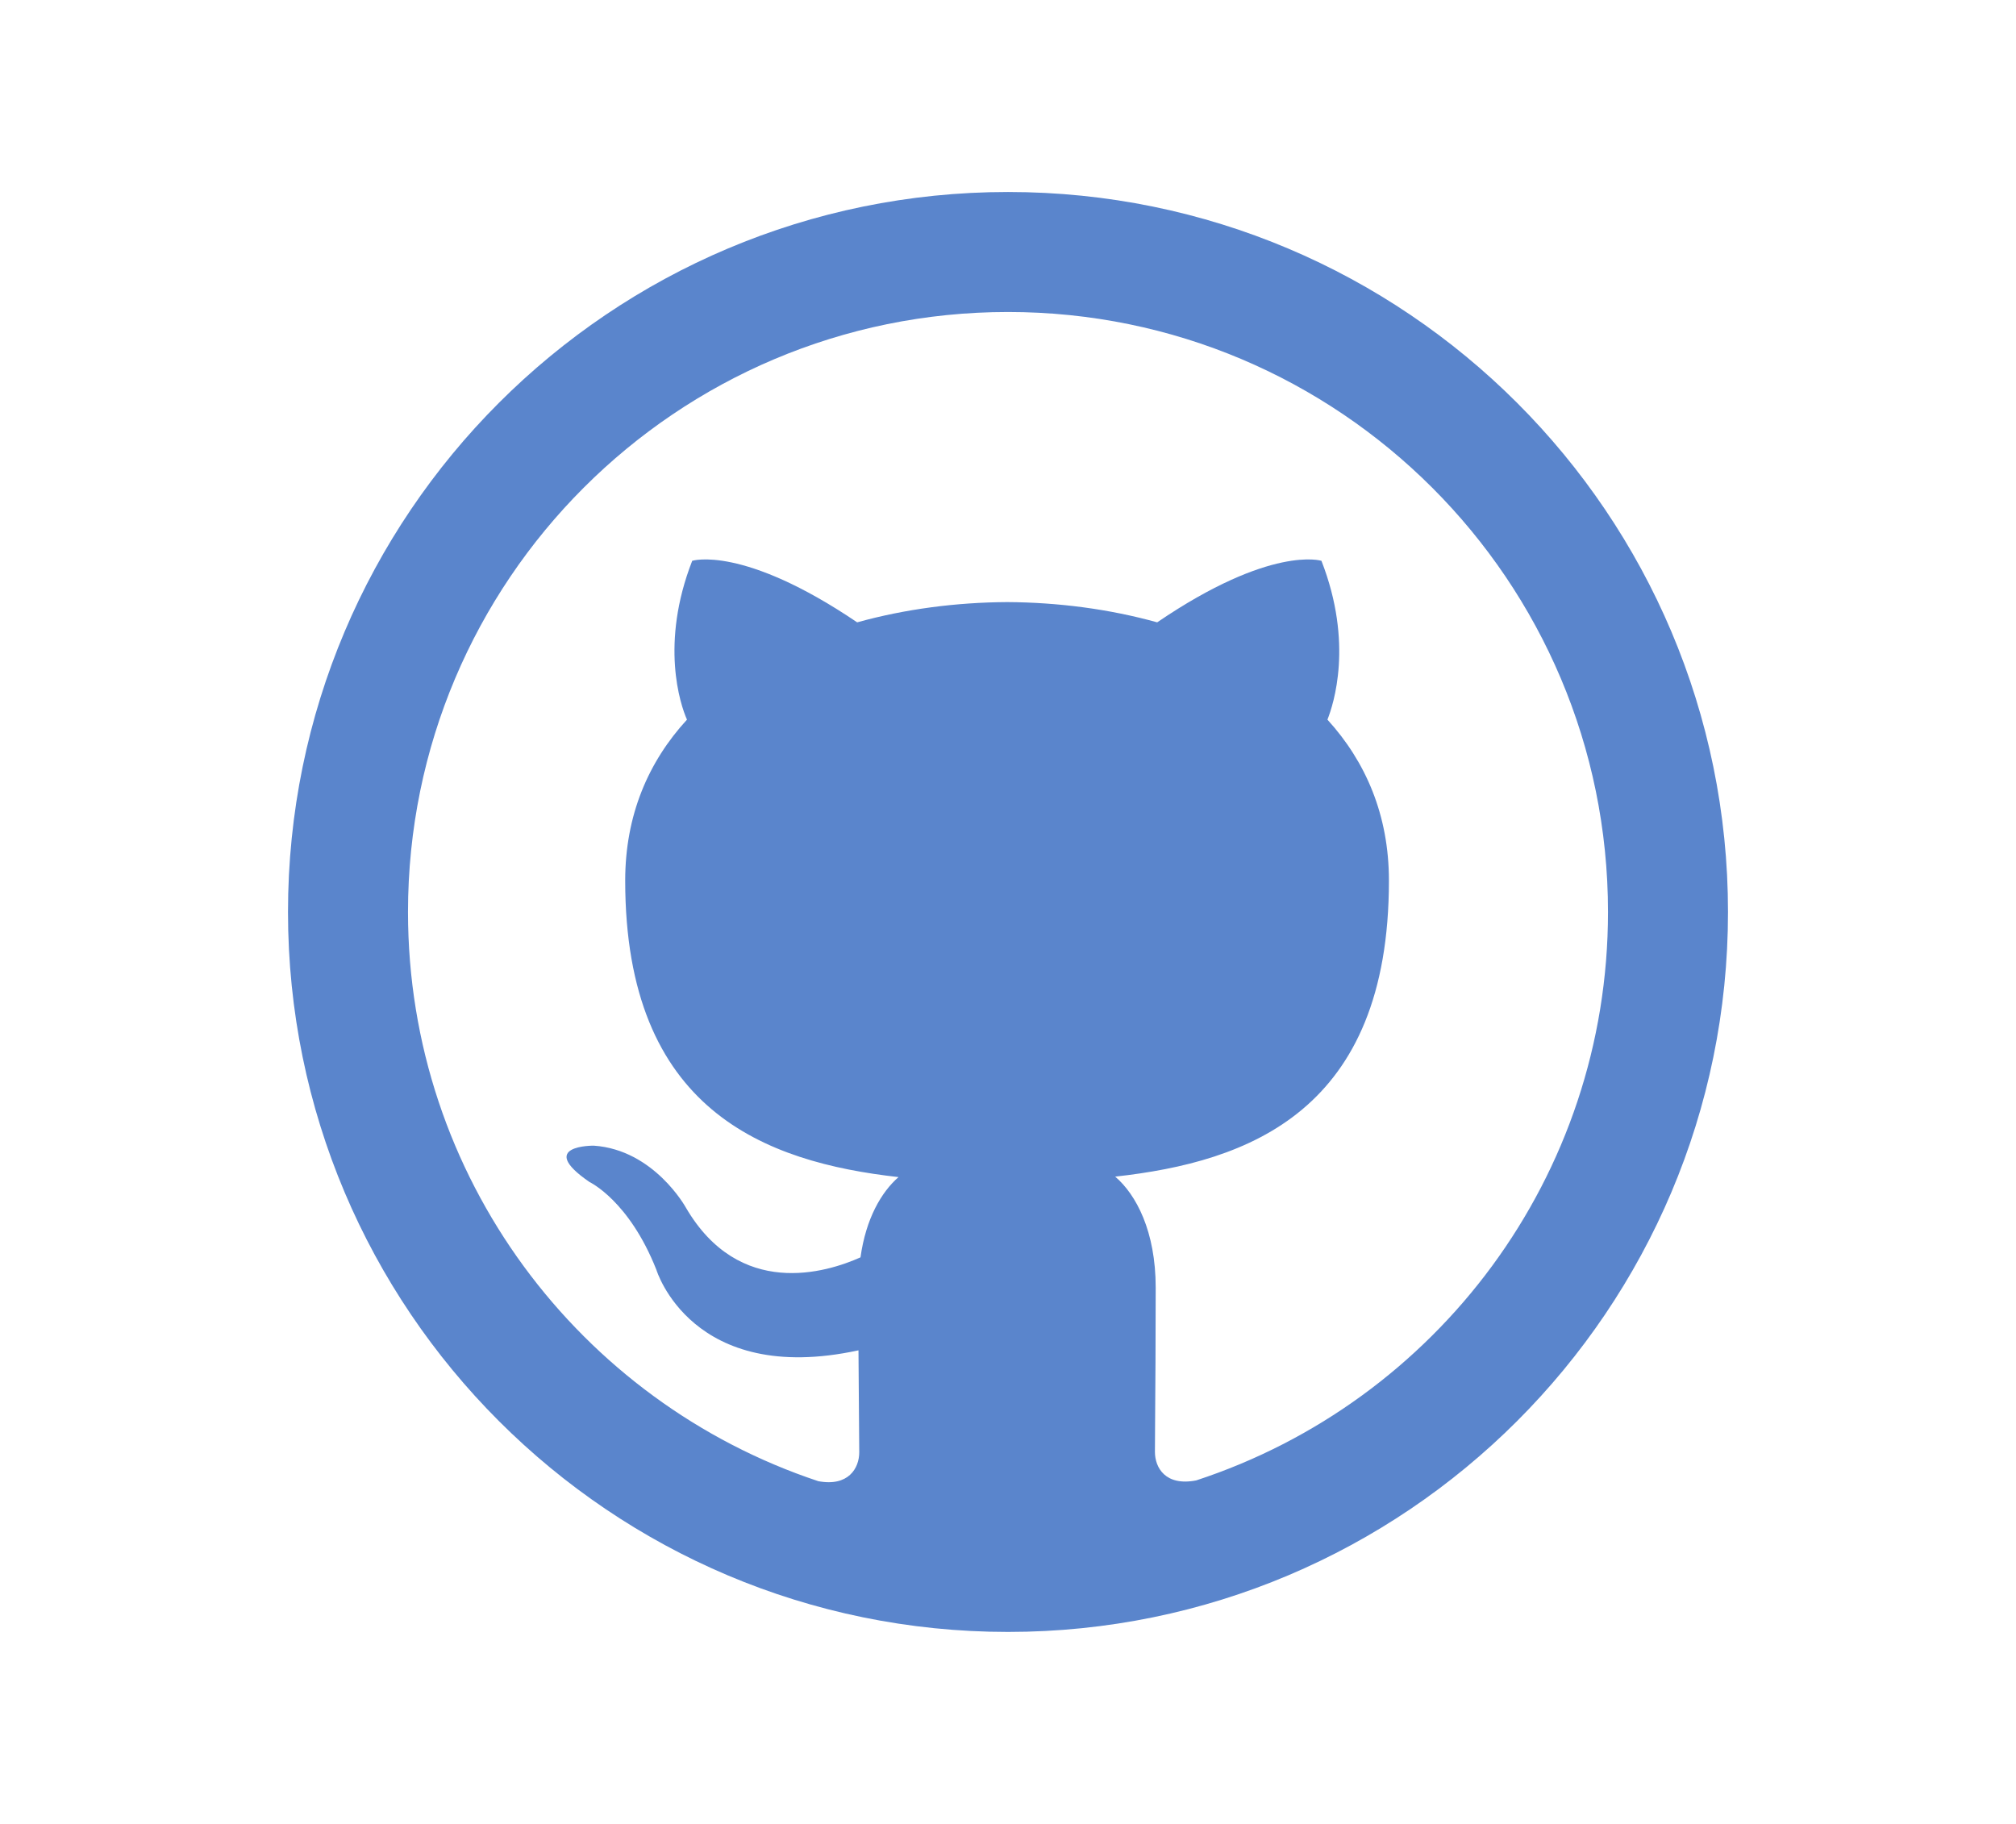 <svg width="42" height="38" viewBox="0 0 42 38" fill="none" xmlns="http://www.w3.org/2000/svg">
<g clip-path="url(#clip0_918_689)">
<path fill-rule="evenodd" clip-rule="evenodd" d="M21 4C12.716 4 6 10.716 6 19C6 27.284 12.716 34 21 34C29.284 34 36 27.284 36 19C36 10.716 29.284 4 21 4ZM8.5 19C8.5 12.097 14.094 6.5 21 6.5C27.903 6.5 33.5 12.097 33.5 19C33.5 24.516 29.922 29.203 24.921 30.843C24.28 30.968 24.061 30.577 24.061 30.249C24.061 30.115 24.063 29.879 24.065 29.562C24.07 28.92 24.077 27.947 24.077 26.826C24.077 25.655 23.671 24.889 23.233 24.514C26.015 24.206 28.936 23.149 28.936 18.347C28.936 16.982 28.452 15.868 27.655 14.993C27.78 14.677 28.202 13.406 27.53 11.684C27.53 11.684 26.483 11.349 24.108 12.966C23.108 12.688 22.046 12.55 20.983 12.544C19.921 12.55 18.858 12.688 17.858 12.966C15.468 11.349 14.421 11.684 14.421 11.684C13.749 13.406 14.171 14.677 14.312 14.993C13.509 15.868 13.025 16.982 13.025 18.347C13.025 23.137 15.943 24.212 18.719 24.524C18.361 24.837 18.04 25.387 17.927 26.196C17.212 26.516 15.401 27.068 14.287 25.156C14.287 25.156 13.627 23.956 12.372 23.869C12.372 23.869 11.152 23.853 12.284 24.628C12.284 24.628 13.106 25.014 13.675 26.456C13.675 26.456 14.408 28.887 17.885 28.133C17.888 28.712 17.893 29.212 17.896 29.593C17.899 29.898 17.901 30.126 17.901 30.258C17.901 30.591 17.672 30.977 17.047 30.859C12.081 29.208 8.5 24.524 8.5 19Z" fill="#5A85CC"/>
</g>
<defs>
<clipPath id="clip0_918_689">
<rect width="30" height="30" fill="white" transform="translate(6 4)"/>
</clipPath>
</defs>
</svg>
